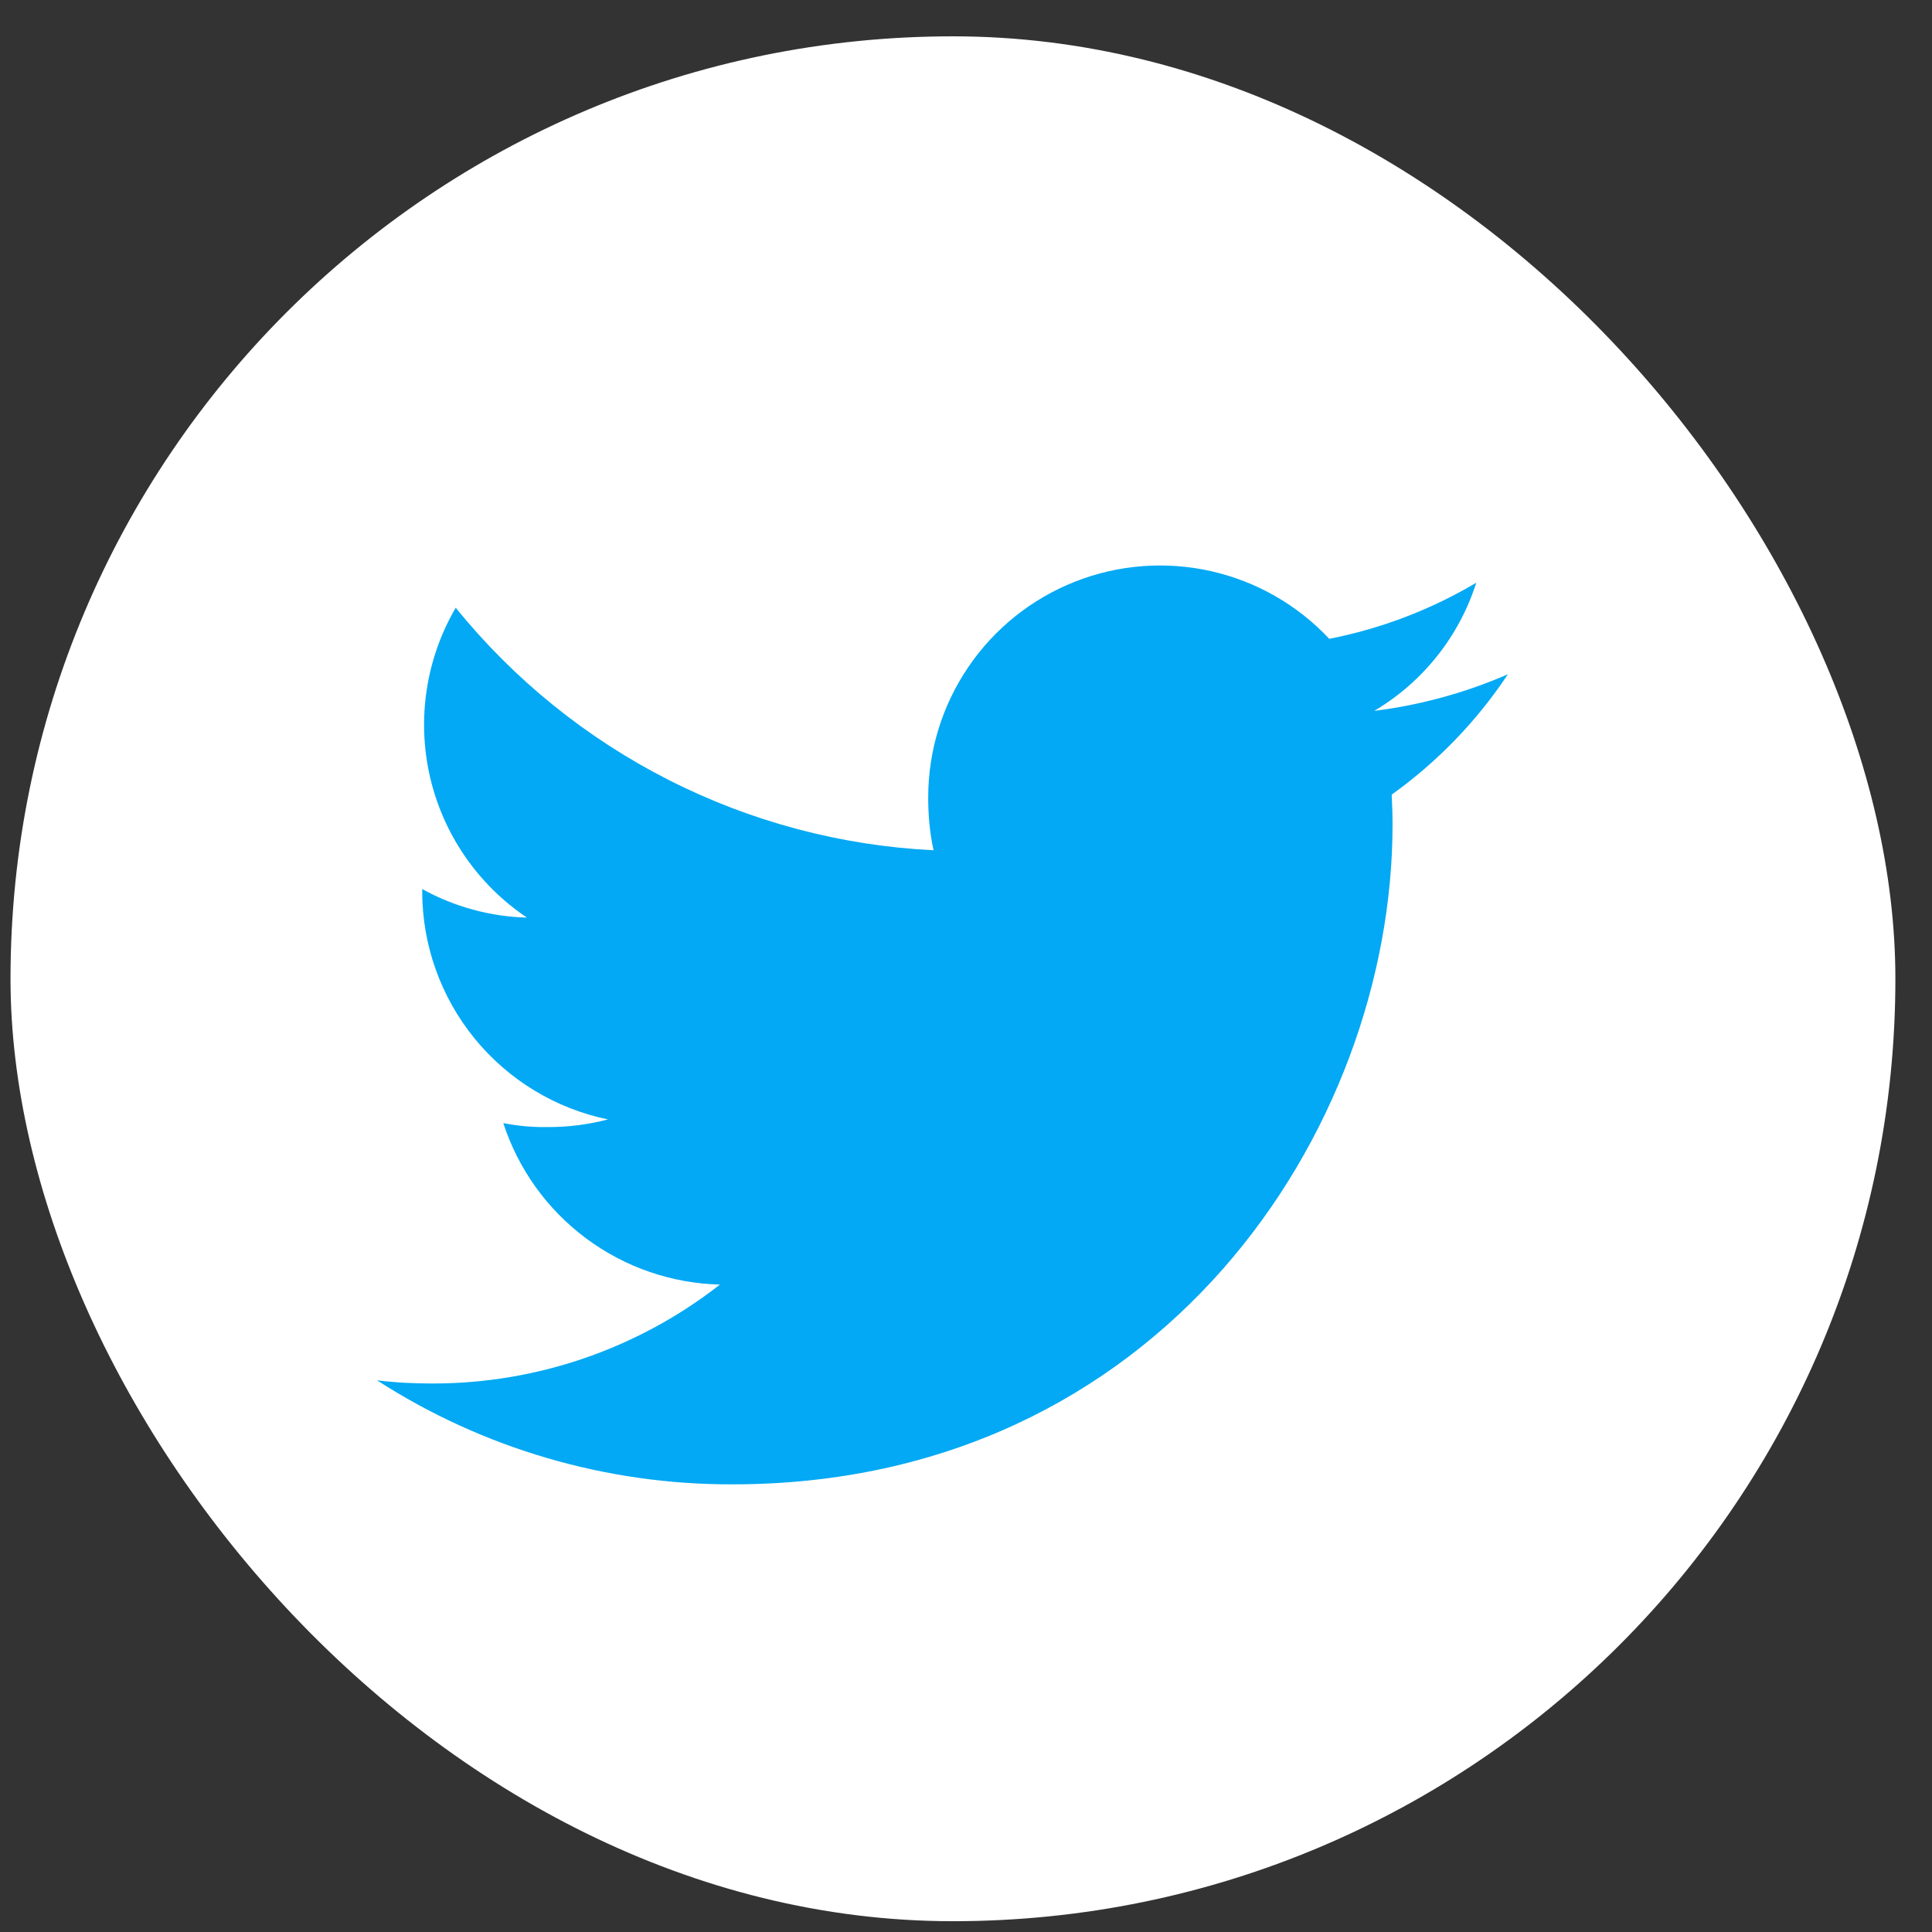 <svg width="41" height="41" viewBox="0 0 41 41" fill="none" xmlns="http://www.w3.org/2000/svg">
<rect x="0" y="0" width="41" height="41" fill="#333333" stroke="none"/>
<rect x="0.223" y="0.771" width="40" height="40" rx="20" fill="white"/>
<path d="M32 14.309C31.097 14.702 30.142 14.964 29.165 15.085C30.195 14.475 30.965 13.507 31.329 12.366C30.365 12.938 29.31 13.341 28.209 13.557C27.535 12.837 26.659 12.336 25.696 12.12C24.733 11.904 23.728 11.982 22.81 12.345C21.892 12.708 21.105 13.338 20.55 14.154C19.995 14.97 19.698 15.935 19.698 16.922C19.698 17.311 19.732 17.686 19.812 18.044C17.855 17.948 15.94 17.44 14.193 16.553C12.445 15.666 10.904 14.42 9.671 12.897C9.039 13.98 8.844 15.263 9.125 16.485C9.406 17.706 10.142 18.775 11.183 19.473C10.404 19.452 9.642 19.244 8.96 18.867V18.921C8.961 20.057 9.354 21.158 10.072 22.039C10.79 22.919 11.789 23.526 12.902 23.756C12.481 23.866 12.047 23.921 11.612 23.918C11.299 23.923 10.987 23.895 10.681 23.834C10.998 24.81 11.611 25.664 12.435 26.278C13.258 26.892 14.251 27.235 15.278 27.261C13.536 28.623 11.389 29.362 9.178 29.36C8.774 29.36 8.387 29.341 8 29.292C10.25 30.742 12.871 31.509 15.548 31.5C24.602 31.5 29.552 24 29.552 17.499C29.552 17.282 29.544 17.072 29.534 16.863C30.504 16.169 31.34 15.303 32 14.309Z" fill="#03A9F4"/>
</svg>
